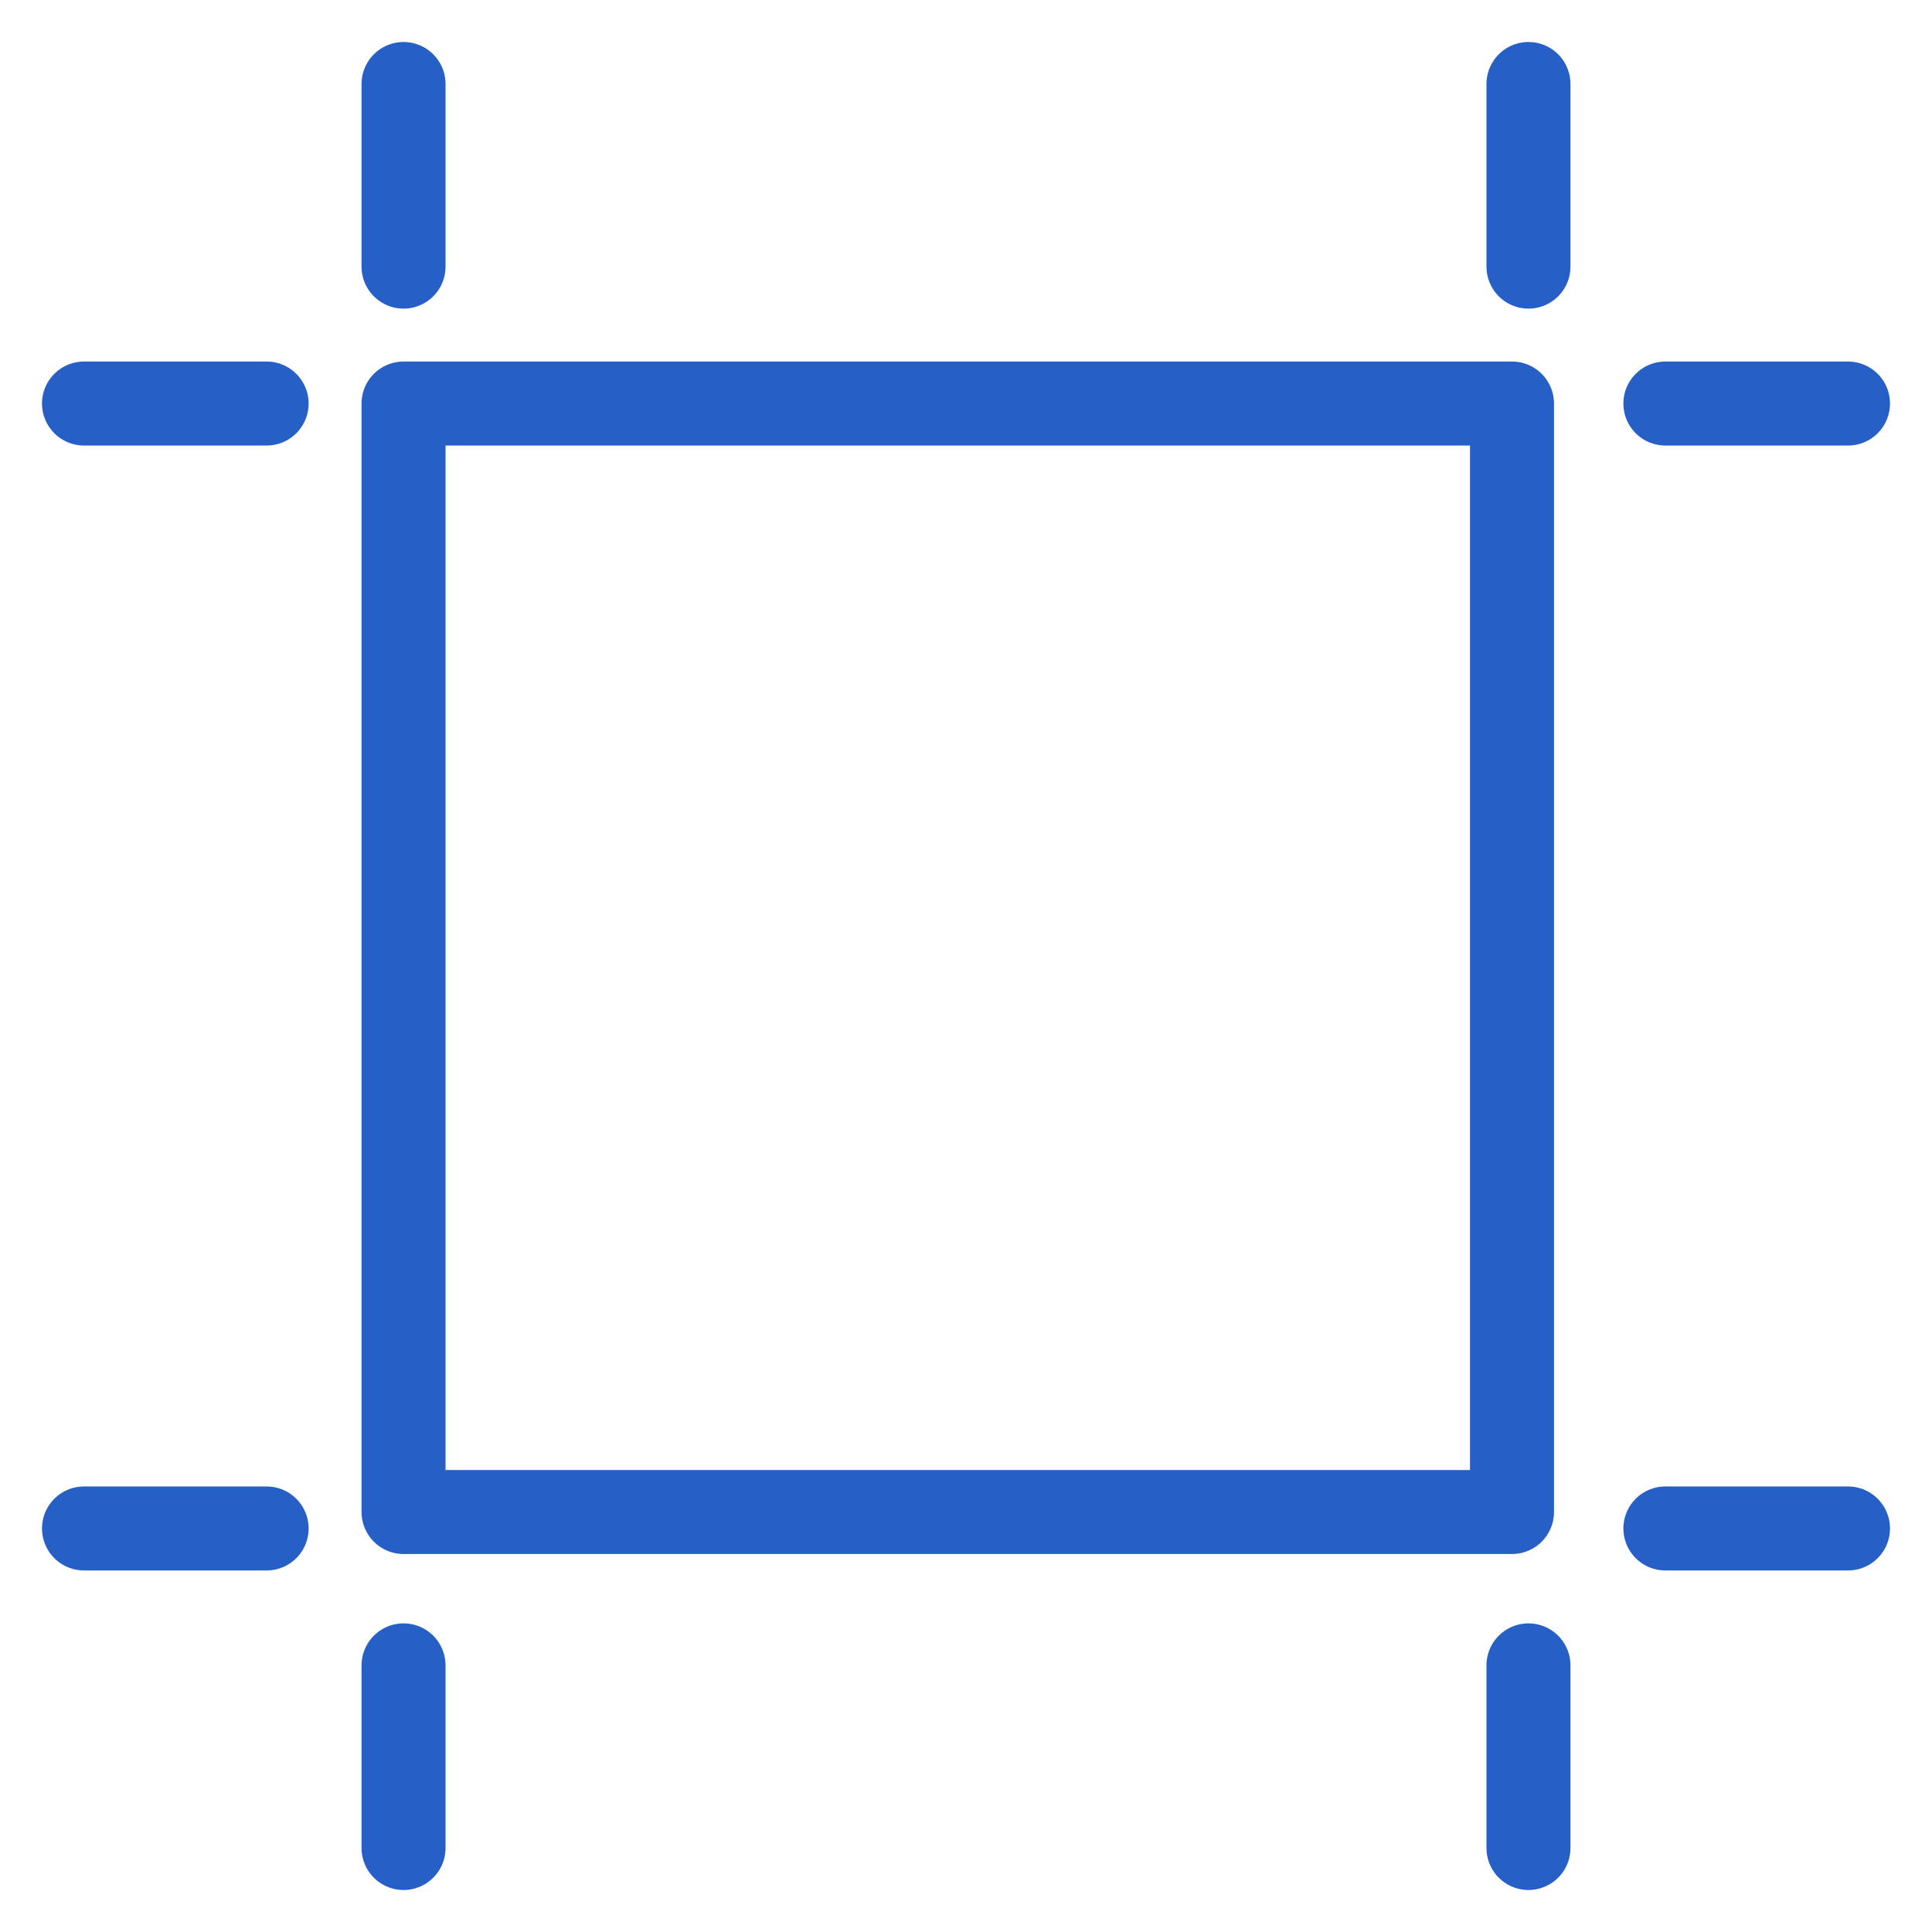 <?xml version="1.0" encoding="UTF-8"?>
<svg width="23px" height="23px" viewBox="0 0 23 23" version="1.1" xmlns="http://www.w3.org/2000/svg" xmlns:xlink="http://www.w3.org/1999/xlink">
    <!-- Generator: Sketch 43.2 (39069) - http://www.bohemiancoding.com/sketch -->
    <title>crop</title>
    <desc>Created with Sketch.</desc>
    <defs></defs>
    <g id="Welcome" stroke="none" stroke-width="1" fill="none" fill-rule="evenodd" stroke-linecap="round" stroke-linejoin="round">
        <g id="Review/Comment" transform="translate(-264, -151)" stroke="#265FC6">
            <g id="crop" transform="translate(265, 152)">
                <rect id="Rectangle-path" x="3.804" y="3.804" width="13.196" height="13.196"></rect>
                <path d="M17.196,18.826 L17.196,21" id="Shape"></path>
                <path d="M18.826,17.196 L21,17.196" id="Shape"></path>
                <path d="M18.826,3.804 L21,3.804" id="Shape"></path>
                <path d="M17.196,2.174 L17.196,0" id="Shape"></path>
                <path d="M3.804,2.174 L3.804,0" id="Shape"></path>
                <path d="M2.174,3.804 L0,3.804" id="Shape"></path>
                <path d="M2.174,17.196 L0,17.196" id="Shape"></path>
                <path d="M3.804,18.826 L3.804,21" id="Shape"></path>
            </g>
        </g>
    </g>
</svg>